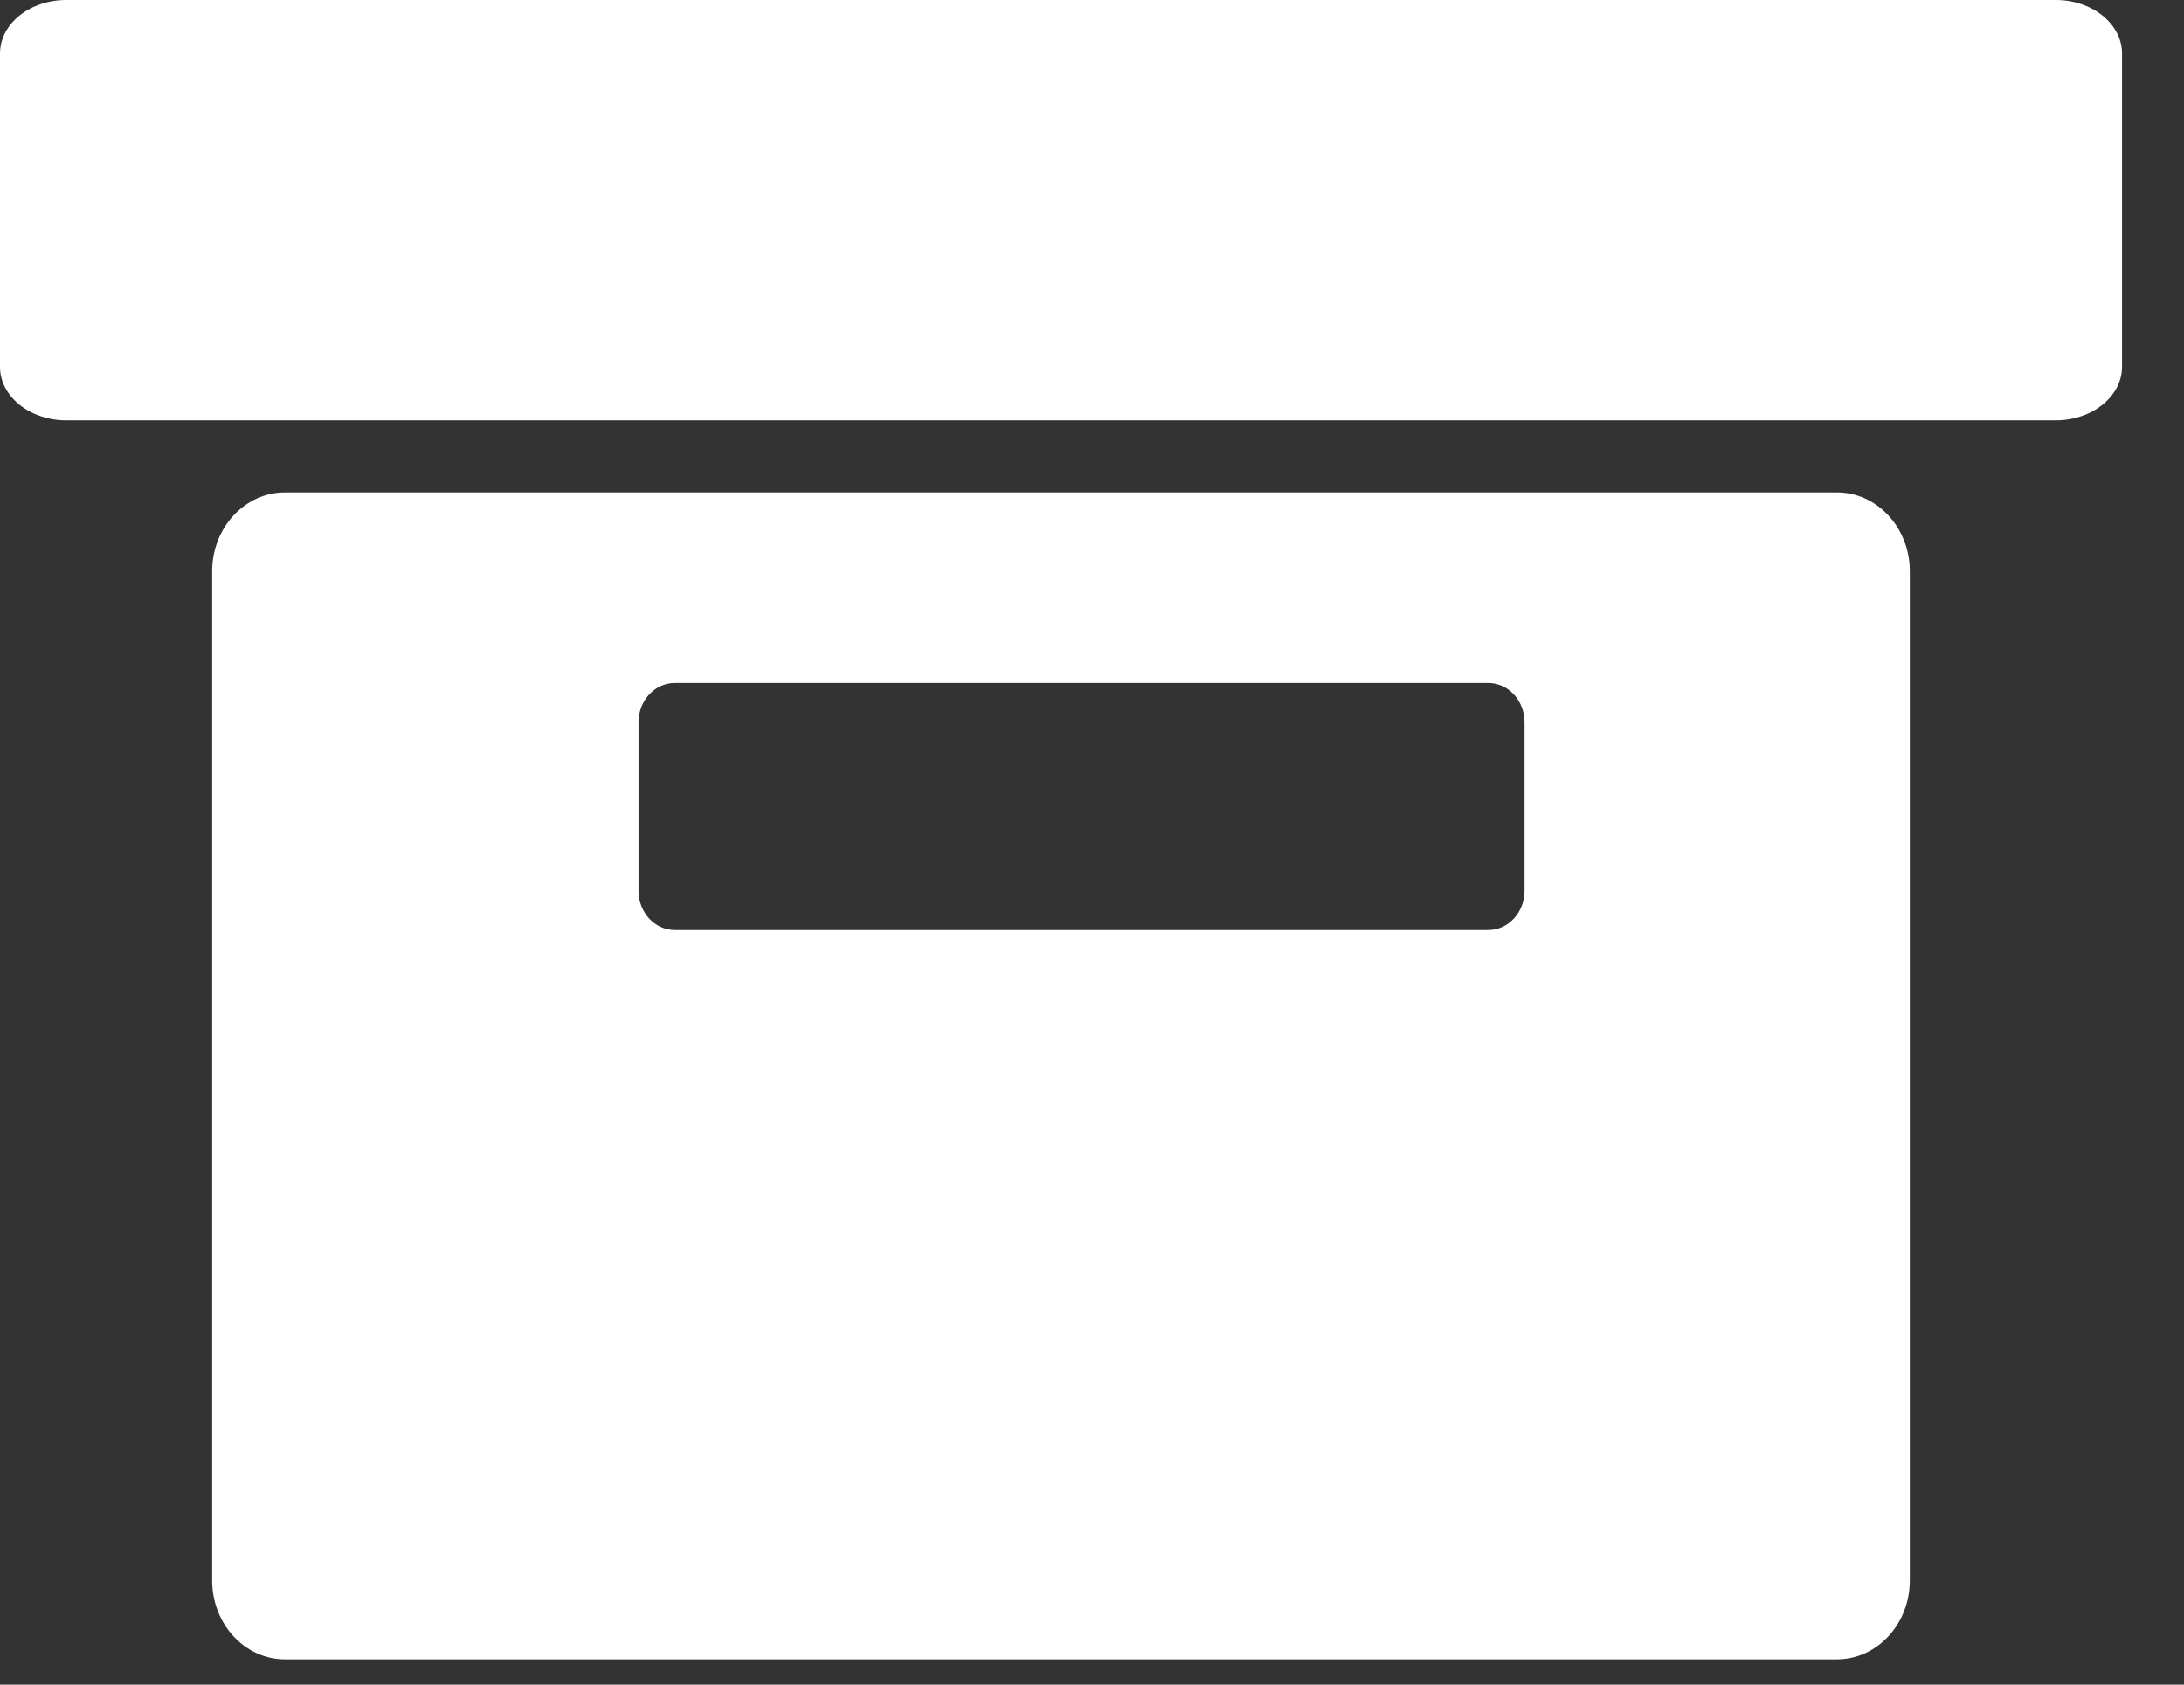 <svg width="35" height="27" viewBox="0 0 35 27" fill="none" xmlns="http://www.w3.org/2000/svg">
<rect x="0" y="0" width="35" height="27" fill="#333333" stroke="none"/>
<path d="M32.945 6.737H16.97H1.062C0.475 6.737 0 6.353 0 5.88V0.858C0 0.384 0.475 0 1.062 0H32.945C33.531 0 34.007 0.384 34.007 0.858V5.88C34.006 6.353 33.531 6.737 32.945 6.737Z" fill="white"/>
<path d="M29.438 7.892H4.568C3.923 7.892 3.4 8.458 3.4 9.156V25.331C3.4 26.029 3.923 26.595 4.568 26.595H29.438C30.082 26.595 30.606 26.029 30.606 25.331V9.156C30.606 8.458 30.083 7.892 29.438 7.892ZM24.432 14.276C24.432 14.624 24.172 14.906 23.85 14.906H10.815C10.494 14.906 10.233 14.624 10.233 14.276V11.576C10.233 11.228 10.494 10.946 10.815 10.946H23.85C24.172 10.946 24.432 11.228 24.432 11.576V14.276Z" fill="white"/>
</svg>
